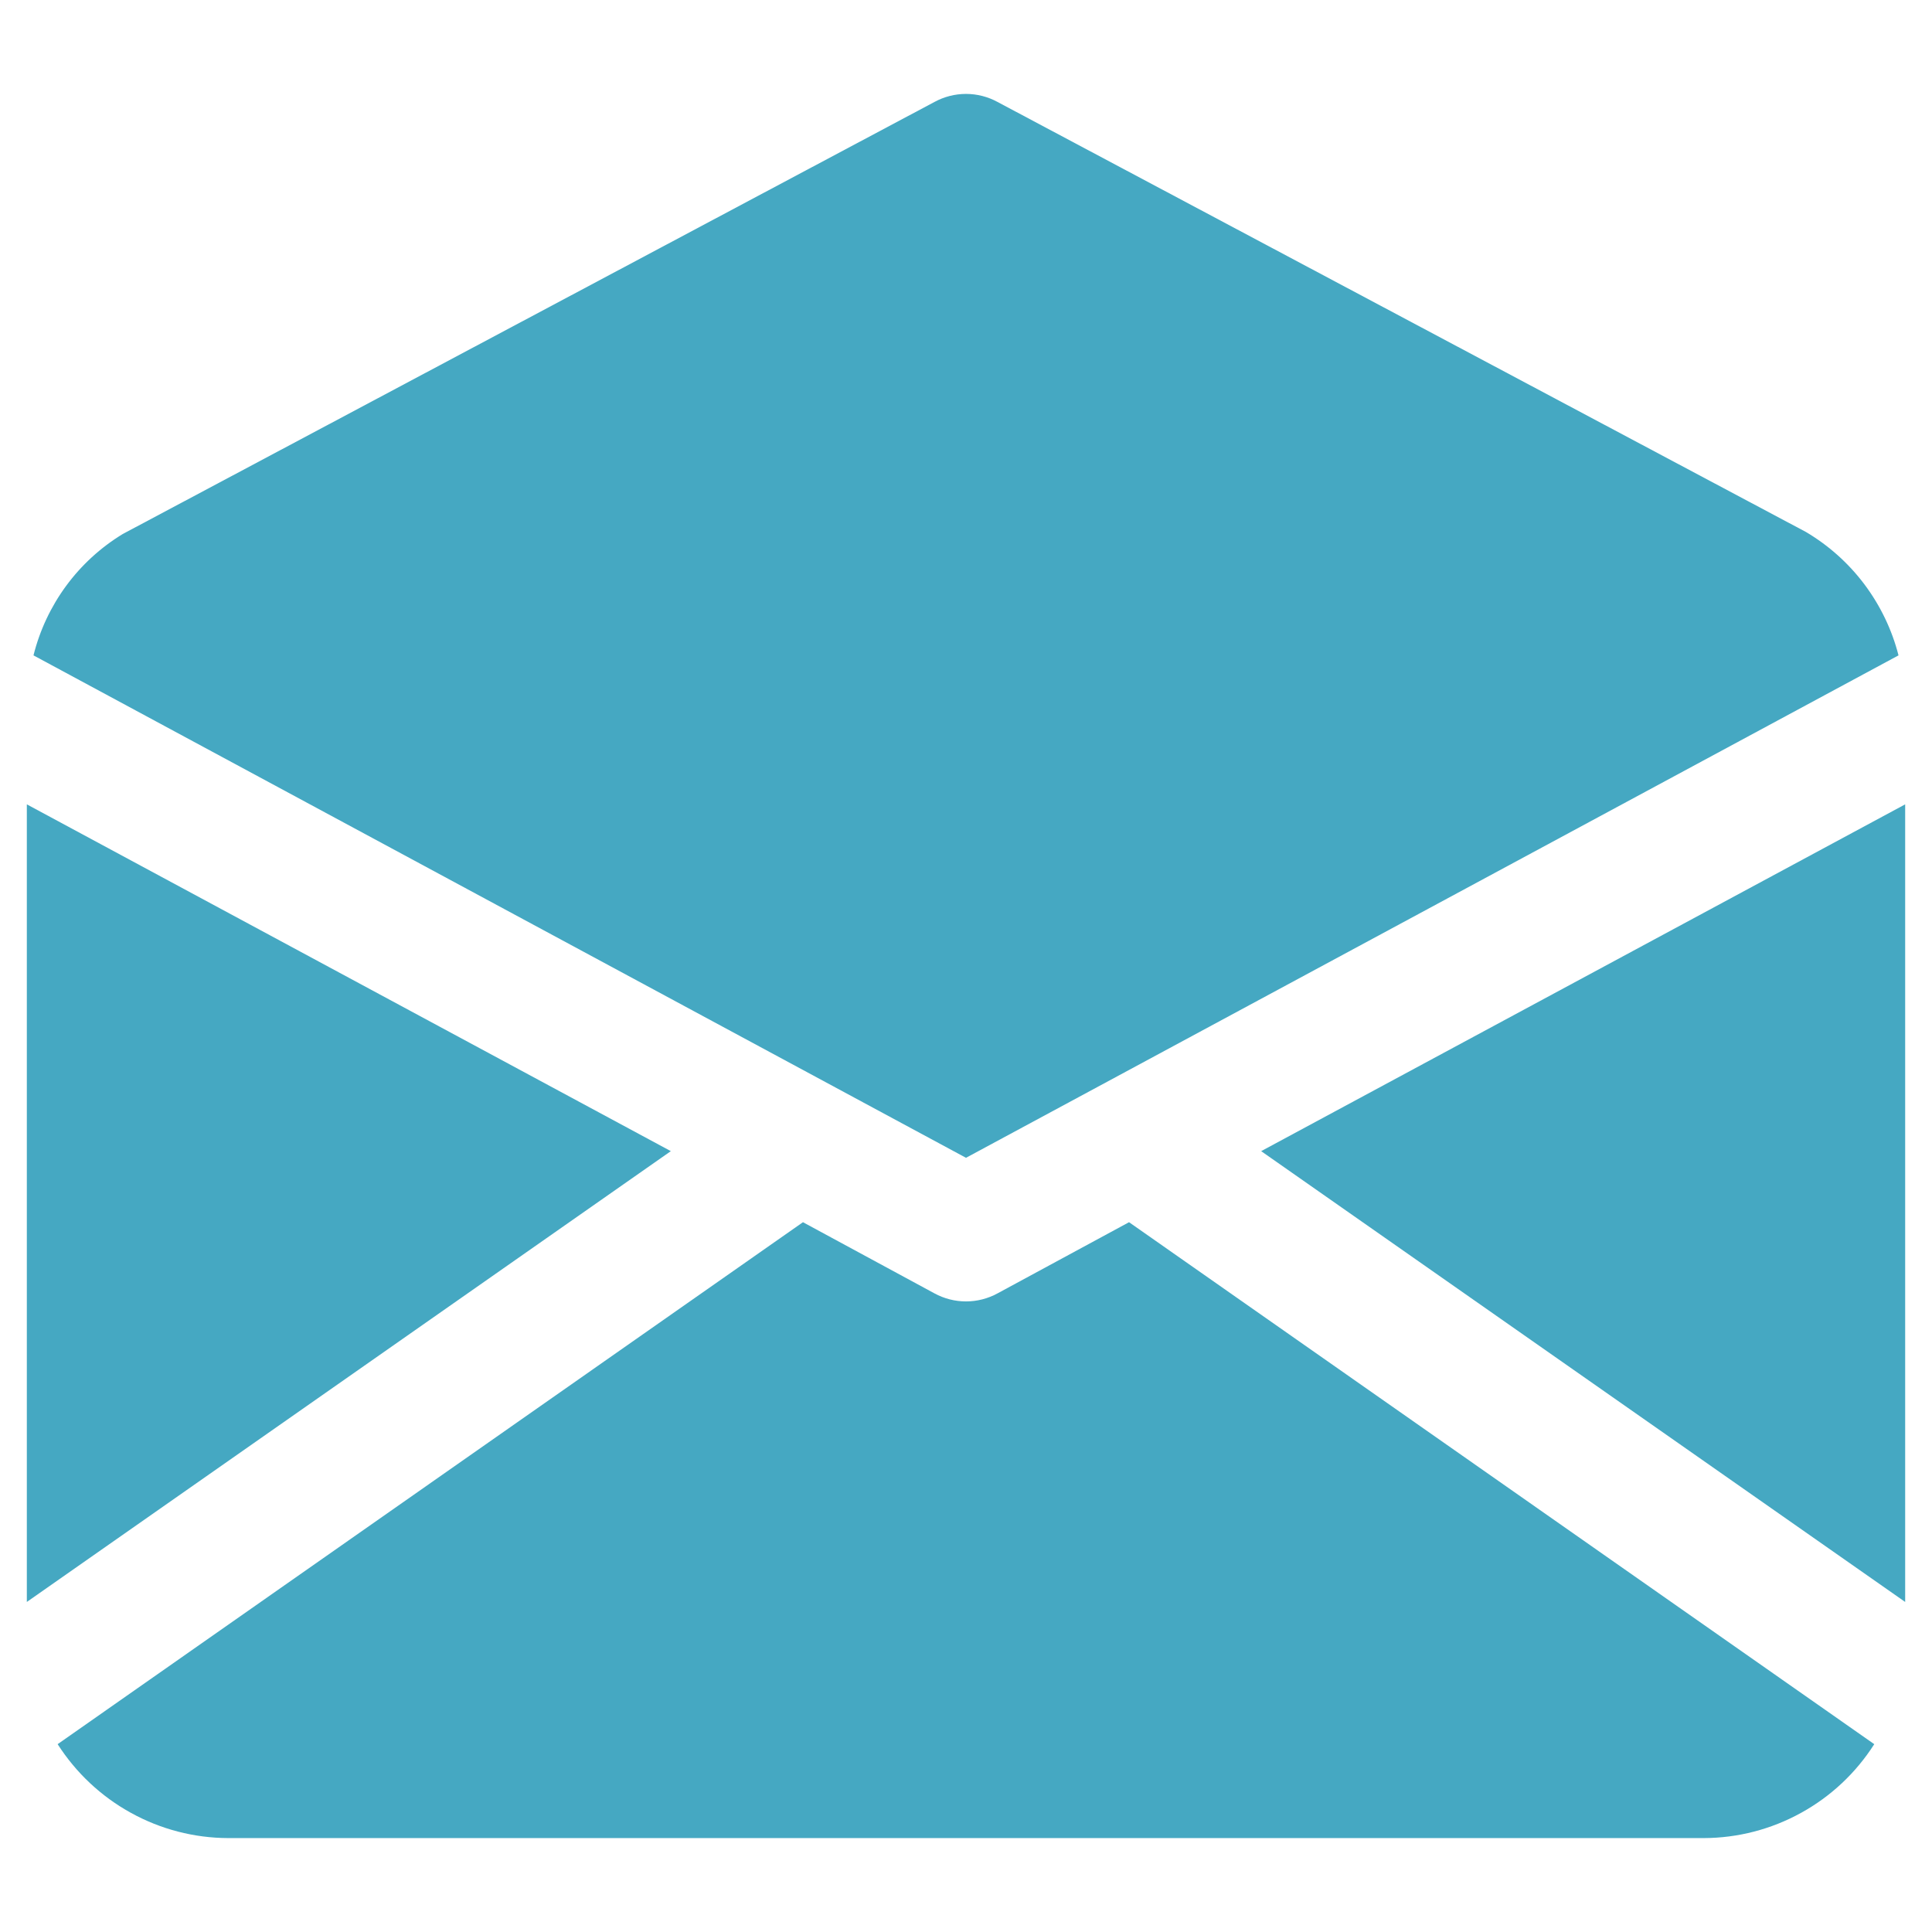<svg width="18" height="18" viewBox="0 0 18 18" fill="none" xmlns="http://www.w3.org/2000/svg">
<path d="M9 10.787L0.312 6.106C0.43 5.634 0.728 5.228 1.144 4.975L8.706 0.95C8.796 0.901 8.897 0.875 9 0.875C9.103 0.875 9.204 0.901 9.294 0.95L16.825 4.956C17.038 5.082 17.223 5.248 17.371 5.445C17.519 5.643 17.627 5.867 17.688 6.106L9 10.787ZM6.25 10.725L0.25 14.925V7.494L6.25 10.725ZM10.519 11.387L17.462 16.25C17.292 16.517 17.058 16.737 16.78 16.89C16.503 17.043 16.192 17.124 15.875 17.125H2.125C1.808 17.124 1.497 17.043 1.22 16.89C0.942 16.737 0.708 16.517 0.537 16.25L7.481 11.387L8.706 12.05C8.796 12.099 8.897 12.125 9 12.125C9.103 12.125 9.204 12.099 9.294 12.05L10.519 11.387ZM17.75 7.494V14.925L11.75 10.725L17.75 7.494Z" fill="#45A8C2"/>
</svg>
